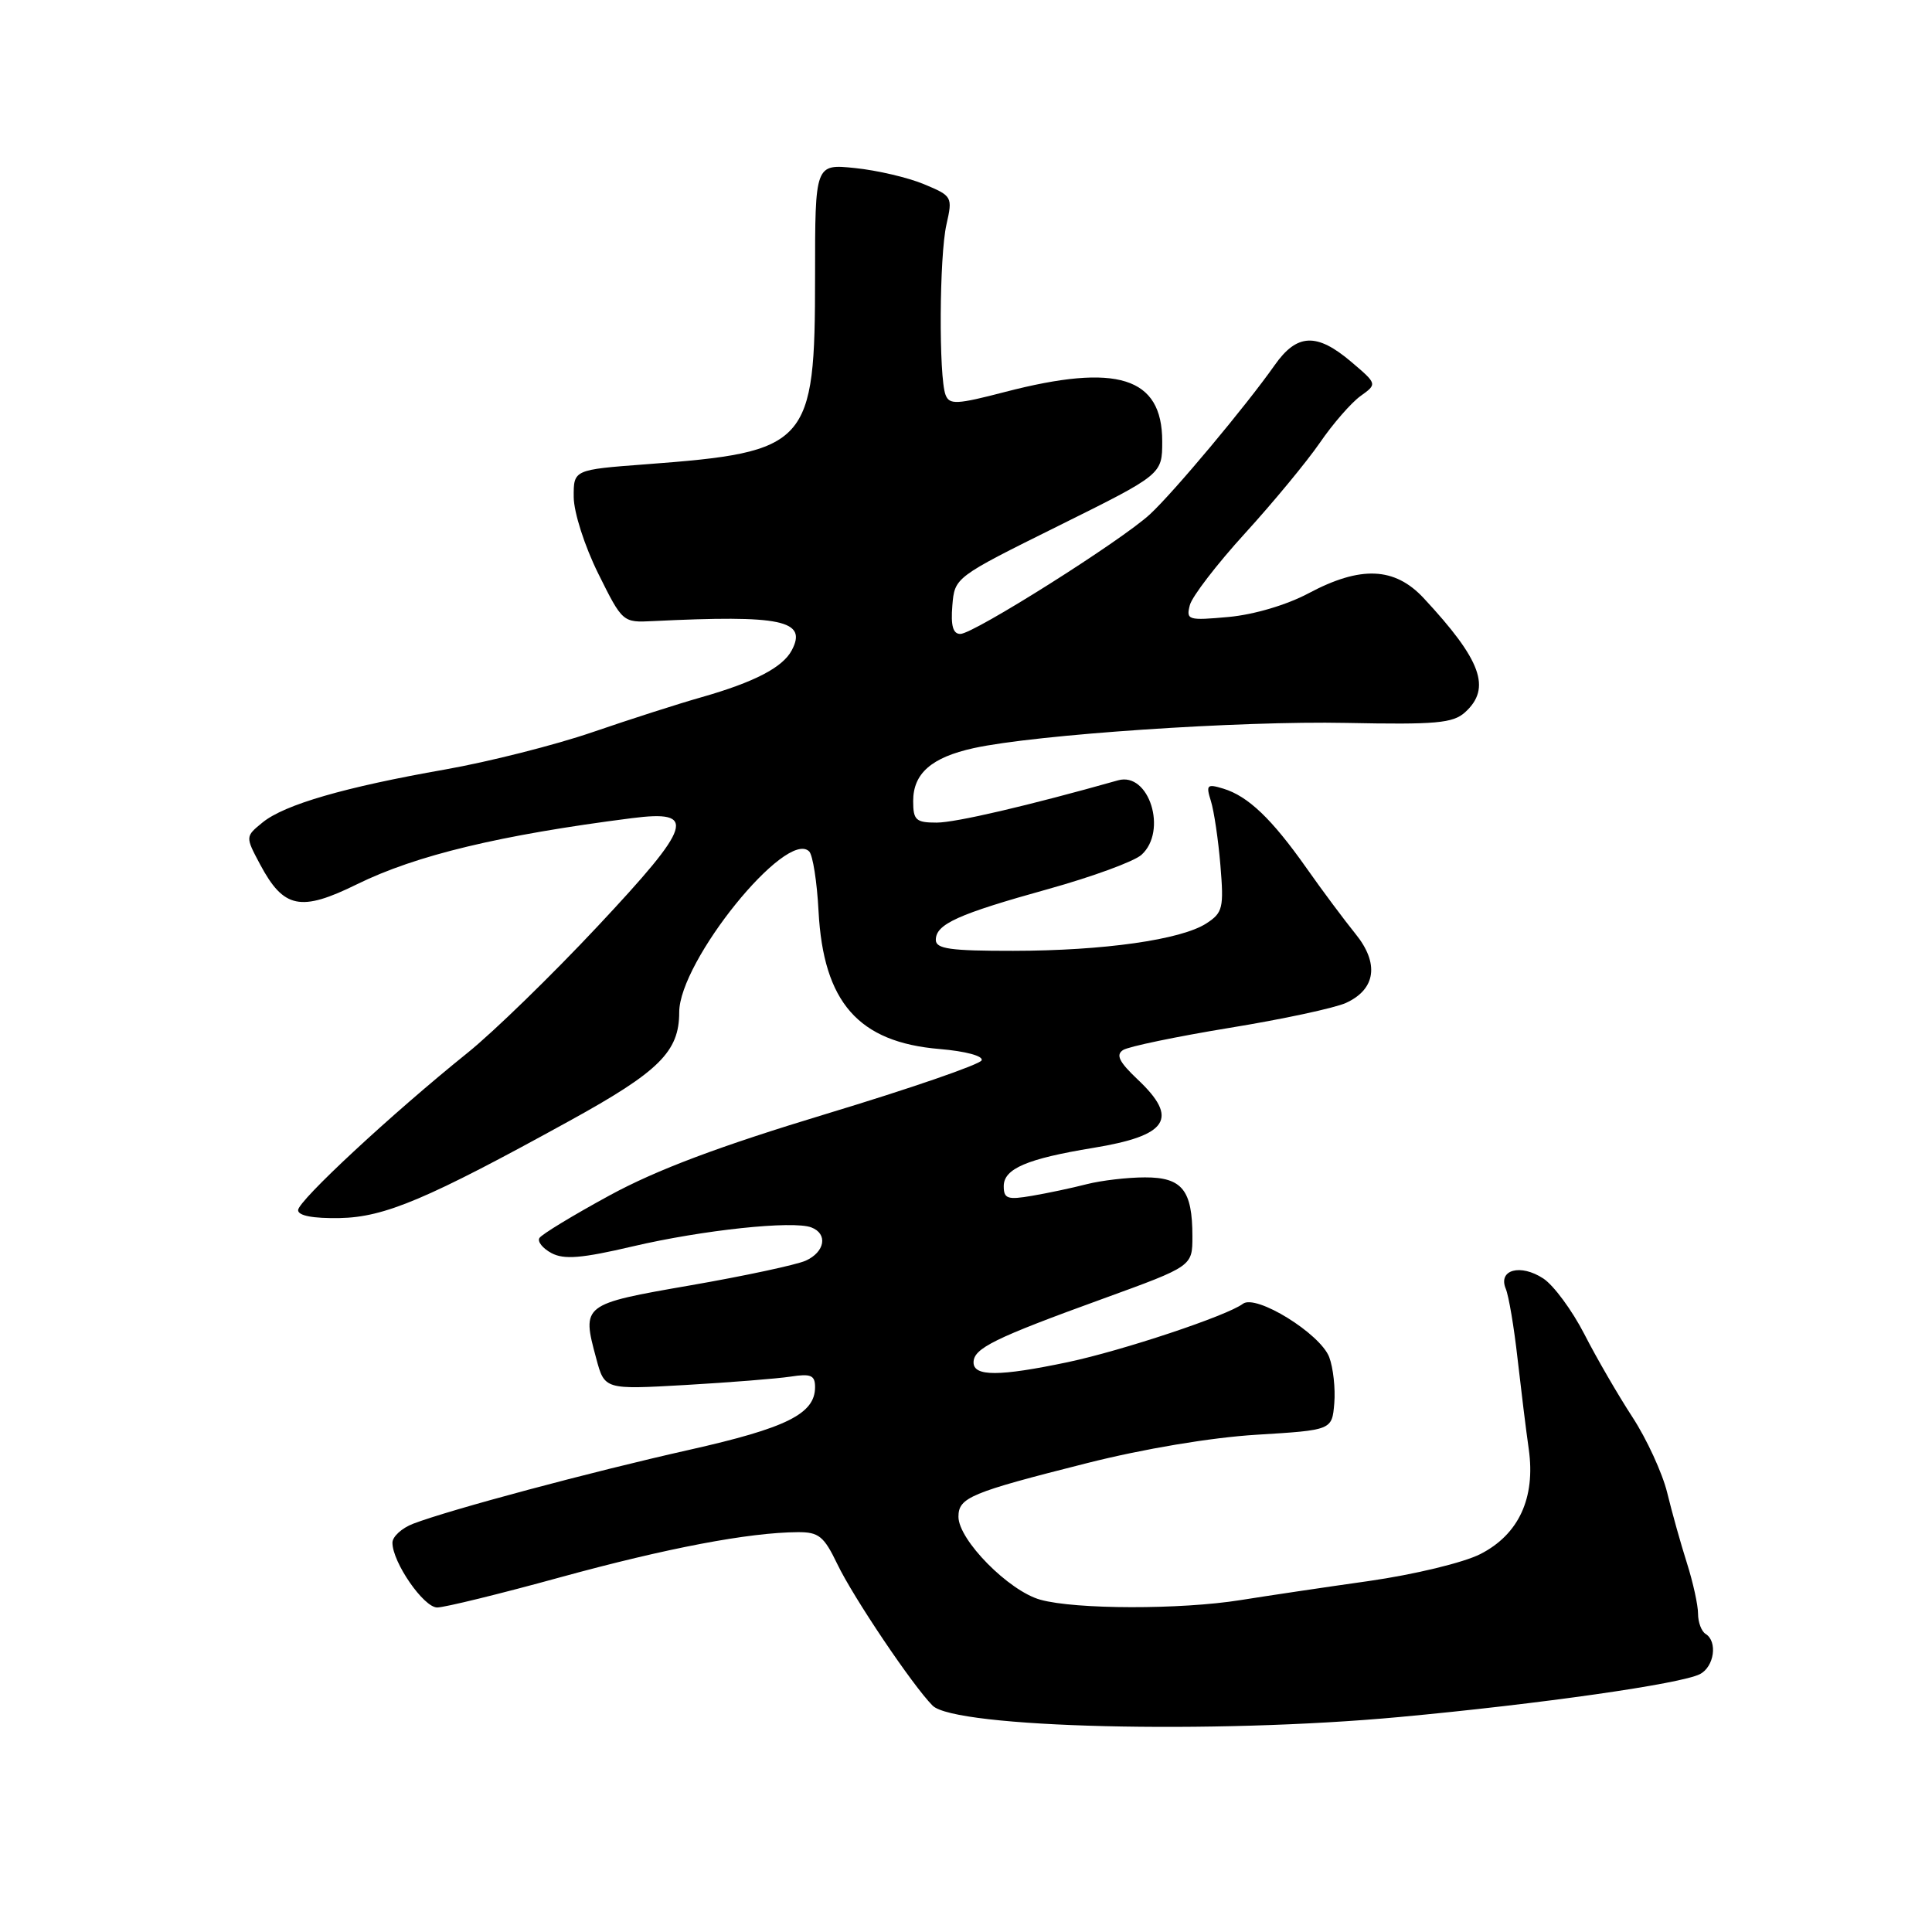 <?xml version="1.0" encoding="UTF-8" standalone="no"?>
<!DOCTYPE svg PUBLIC "-//W3C//DTD SVG 1.1//EN" "http://www.w3.org/Graphics/SVG/1.1/DTD/svg11.dtd" >
<svg xmlns="http://www.w3.org/2000/svg" xmlns:xlink="http://www.w3.org/1999/xlink" version="1.1" viewBox="0 0 256 256">
 <g >
 <path fill="currentColor"
d=" M 185.48 227.51 C 204.13 225.78 222.75 223.12 225.25 221.83 C 227.15 220.85 227.62 217.50 226.00 216.50 C 225.45 216.16 225.00 214.96 225.00 213.83 C 225.00 212.69 224.34 209.68 223.53 207.13 C 222.72 204.59 221.54 200.37 220.91 197.78 C 220.27 195.18 218.20 190.68 216.31 187.78 C 214.41 184.87 211.54 179.92 209.93 176.77 C 208.31 173.62 205.87 170.31 204.50 169.41 C 201.47 167.42 198.47 168.24 199.52 170.76 C 199.92 171.72 200.62 175.88 201.08 180.00 C 201.55 184.12 202.21 189.54 202.57 192.03 C 203.48 198.48 201.25 203.32 196.16 205.92 C 193.92 207.06 187.42 208.63 181.34 209.50 C 175.38 210.34 167.75 211.48 164.38 212.02 C 156.46 213.29 142.50 213.27 137.85 211.97 C 133.67 210.81 127.00 204.05 127.00 200.98 C 127.00 198.43 128.56 197.78 144.00 193.88 C 151.55 191.97 160.46 190.48 166.50 190.11 C 176.50 189.50 176.50 189.50 176.80 185.94 C 176.96 183.99 176.66 181.24 176.13 179.83 C 174.94 176.71 166.42 171.44 164.69 172.76 C 162.61 174.34 148.76 178.95 141.50 180.49 C 132.42 182.40 129.00 182.41 129.00 180.53 C 129.00 178.66 131.72 177.32 146.25 172.05 C 158.00 167.78 158.00 167.78 158.00 163.83 C 158.00 157.69 156.64 156.00 151.71 156.01 C 149.40 156.01 145.93 156.42 144.00 156.91 C 142.07 157.41 138.81 158.10 136.75 158.45 C 133.50 159.01 133.00 158.84 133.00 157.17 C 133.00 154.86 136.08 153.54 144.86 152.10 C 154.78 150.48 156.25 148.22 150.75 143.04 C 148.28 140.70 147.82 139.77 148.82 139.13 C 149.55 138.67 155.89 137.35 162.90 136.20 C 169.91 135.06 176.86 133.57 178.35 132.89 C 182.31 131.08 182.78 127.64 179.60 123.73 C 178.16 121.95 175.23 118.03 173.10 115.00 C 168.51 108.49 165.38 105.50 162.10 104.50 C 159.93 103.84 159.78 104.00 160.45 106.14 C 160.86 107.44 161.43 111.27 161.71 114.65 C 162.18 120.30 162.03 120.94 159.86 122.35 C 156.53 124.52 146.24 125.98 134.25 125.99 C 125.91 126.00 124.00 125.73 124.00 124.54 C 124.00 122.45 126.92 121.13 138.94 117.79 C 144.75 116.17 150.29 114.14 151.25 113.27 C 154.74 110.12 152.26 102.23 148.14 103.40 C 136.27 106.75 126.63 109.00 124.11 109.00 C 121.36 109.00 121.00 108.67 121.00 106.15 C 121.00 102.48 123.43 100.36 129.02 99.13 C 137.23 97.33 164.32 95.50 178.38 95.79 C 190.28 96.03 192.53 95.83 194.13 94.38 C 197.65 91.19 196.30 87.48 188.64 79.25 C 184.80 75.13 180.28 74.94 173.40 78.61 C 170.51 80.15 166.17 81.44 162.81 81.75 C 157.41 82.24 157.15 82.16 157.66 80.18 C 157.96 79.03 161.25 74.75 164.96 70.68 C 168.68 66.60 173.14 61.20 174.88 58.68 C 176.61 56.15 179.04 53.37 180.27 52.48 C 182.50 50.88 182.50 50.88 179.04 47.94 C 174.47 44.06 171.85 44.18 168.89 48.40 C 165.13 53.75 155.52 65.24 152.37 68.15 C 148.58 71.65 129.01 84.00 127.25 84.00 C 126.28 84.00 125.97 82.92 126.19 80.25 C 126.50 76.50 126.50 76.50 140.25 69.68 C 154.00 62.86 154.00 62.86 154.00 58.47 C 154.00 49.95 148.03 48.08 133.19 51.93 C 126.74 53.61 125.80 53.65 125.29 52.32 C 124.38 49.94 124.46 33.91 125.41 29.75 C 126.24 26.08 126.18 25.97 122.44 24.41 C 120.34 23.53 116.24 22.57 113.31 22.27 C 108.00 21.72 108.00 21.72 108.00 36.63 C 108.00 58.99 107.18 59.90 85.59 61.52 C 76.00 62.24 76.00 62.24 76.02 65.87 C 76.04 67.91 77.46 72.35 79.27 76.00 C 82.48 82.47 82.52 82.50 86.50 82.30 C 103.57 81.46 107.04 82.19 104.90 86.19 C 103.69 88.45 99.94 90.39 92.97 92.38 C 89.96 93.23 83.45 95.32 78.50 97.02 C 73.55 98.72 64.77 100.94 58.99 101.96 C 45.67 104.30 37.70 106.61 34.79 108.98 C 32.50 110.85 32.50 110.85 34.47 114.55 C 37.59 120.39 39.83 120.85 47.32 117.16 C 55.13 113.32 66.28 110.64 83.73 108.41 C 92.43 107.30 91.81 109.27 79.19 122.74 C 73.13 129.21 65.38 136.75 61.96 139.50 C 51.96 147.54 39.50 159.11 39.50 160.35 C 39.50 161.09 41.47 161.46 45.00 161.40 C 50.97 161.29 56.60 158.91 75.50 148.50 C 87.35 141.98 90.00 139.35 90.00 134.13 C 90.00 127.37 104.20 109.80 107.22 112.82 C 107.70 113.30 108.26 116.86 108.46 120.73 C 109.10 132.81 113.74 138.10 124.50 139.00 C 127.95 139.29 130.32 139.93 130.07 140.50 C 129.84 141.05 120.61 144.23 109.57 147.57 C 95.26 151.90 86.99 155.01 80.75 158.41 C 75.94 161.03 71.77 163.56 71.48 164.04 C 71.18 164.51 71.90 165.41 73.07 166.04 C 74.74 166.93 77.07 166.74 83.85 165.15 C 93.12 162.98 105.08 161.71 107.51 162.64 C 109.73 163.49 109.31 165.90 106.75 167.05 C 105.51 167.60 98.65 169.07 91.51 170.31 C 77.12 172.81 77.07 172.85 79.00 179.99 C 80.11 184.13 80.11 184.13 90.81 183.52 C 96.69 183.18 102.96 182.68 104.75 182.41 C 107.45 181.99 108.00 182.23 108.00 183.80 C 108.00 187.34 104.24 189.21 91.29 192.12 C 78.21 195.06 59.68 200.02 54.75 201.90 C 53.24 202.48 52.00 203.61 52.00 204.42 C 52.00 207.01 56.14 213.00 57.93 213.00 C 58.89 213.00 66.21 211.21 74.20 209.01 C 88.39 205.12 99.24 203.06 105.70 203.02 C 108.49 203.00 109.17 203.55 110.95 207.25 C 113.05 211.64 120.94 223.36 123.57 226.00 C 126.51 228.96 160.86 229.80 185.48 227.51 Z "/>
</g>
</svg>